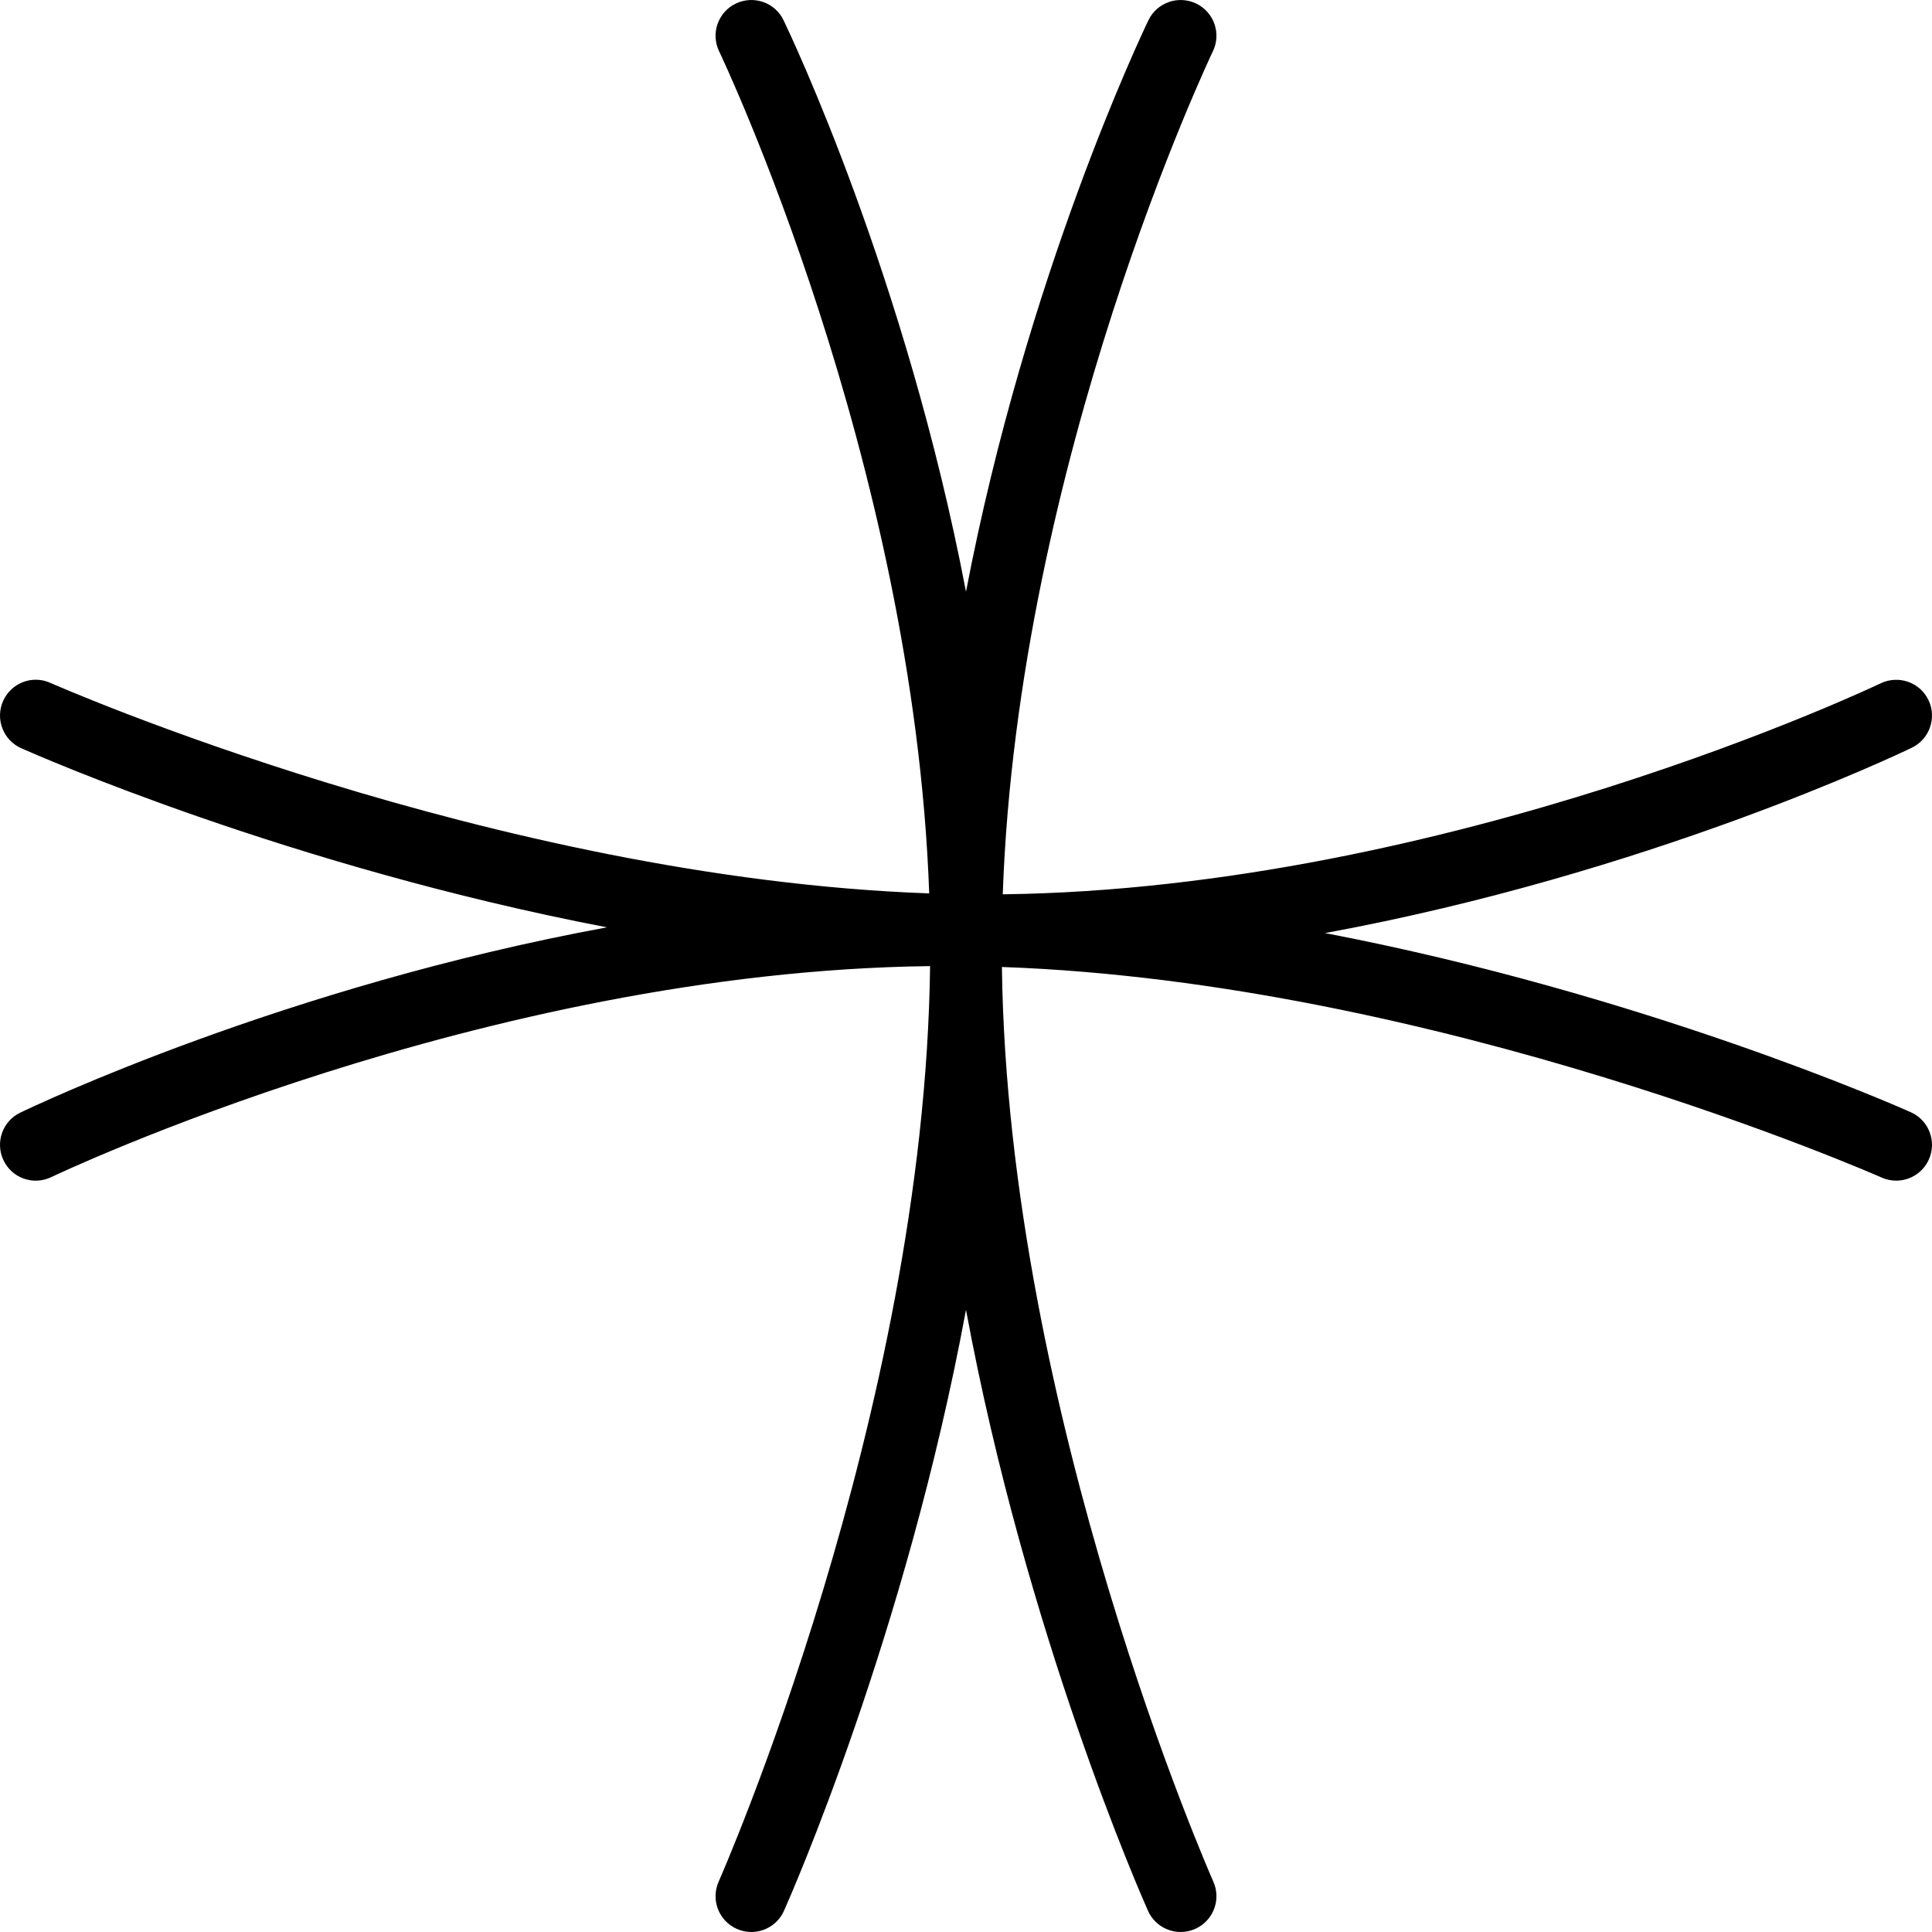 <?xml version="1.0" encoding="iso-8859-1"?>
<!-- Uploaded to: SVG Repo, www.svgrepo.com, Generator: SVG Repo Mixer Tools -->
<svg fill="#000000" height="800px" width="800px" version="1.1" id="Layer_1" xmlns="http://www.w3.org/2000/svg" xmlns:xlink="http://www.w3.org/1999/xlink" 
	 viewBox="0 0 512 512" xml:space="preserve">
<g>
	<g>
		<path d="M506.379,294.746c-3.838-1.715-71.092-31.354-155.231-47.47c85.447-15.718,151.819-47.342,155.49-49.113
			c4.713-2.268,6.694-7.935,4.416-12.658c-2.259-4.703-7.907-6.676-12.657-4.416c-1.141,0.549-114.375,54.44-232.655,55.91
			c4.028-114.863,55.15-222.289,55.683-223.4c2.278-4.722,0.296-10.389-4.417-12.657c-4.731-2.259-10.389-0.296-12.658,4.417
			C302.611,8.972,271.954,73.321,256,156.812C240.046,73.321,209.391,8.972,207.648,5.358c-2.259-4.713-7.907-6.676-12.657-4.416
			c-4.713,2.268-6.694,7.935-4.417,12.657c0.535,1.111,51.586,108.389,55.676,223.162c-115.595-4.13-231.699-55.259-232.907-55.792
			c-4.806-2.158-10.38,0.018-12.519,4.796c-2.13,4.787,0.018,10.389,4.796,12.519c3.838,1.713,71.092,31.354,155.233,47.47
			C75.406,261.471,9.035,293.096,5.362,294.867c-4.713,2.268-6.694,7.935-4.417,12.657c2.268,4.722,7.917,6.704,12.657,4.417
			c1.143-0.549,114.52-54.507,232.881-55.912c-1.456,118.715-55.481,241.381-56.03,242.624c-2.13,4.787,0.018,10.389,4.796,12.519
			c1.259,0.565,2.565,0.824,3.861,0.824c3.62,0,7.083-2.093,8.657-5.62c1.741-3.9,32.308-73.25,48.232-159.266
			c15.926,86.016,46.491,155.365,48.231,159.266c1.574,3.528,5.037,5.62,8.667,5.62c1.287,0,2.602-0.259,3.852-0.824
			c4.778-2.13,6.935-7.732,4.796-12.519c-0.546-1.241-54.504-123.627-56.028-242.391c115.673,4.069,231.93,55.266,233.138,55.799
			c1.259,0.565,2.565,0.824,3.852,0.824c3.63,0,7.093-2.093,8.667-5.62C513.305,302.478,511.157,296.876,506.379,294.746z"/>
	</g>
</g>
</svg>